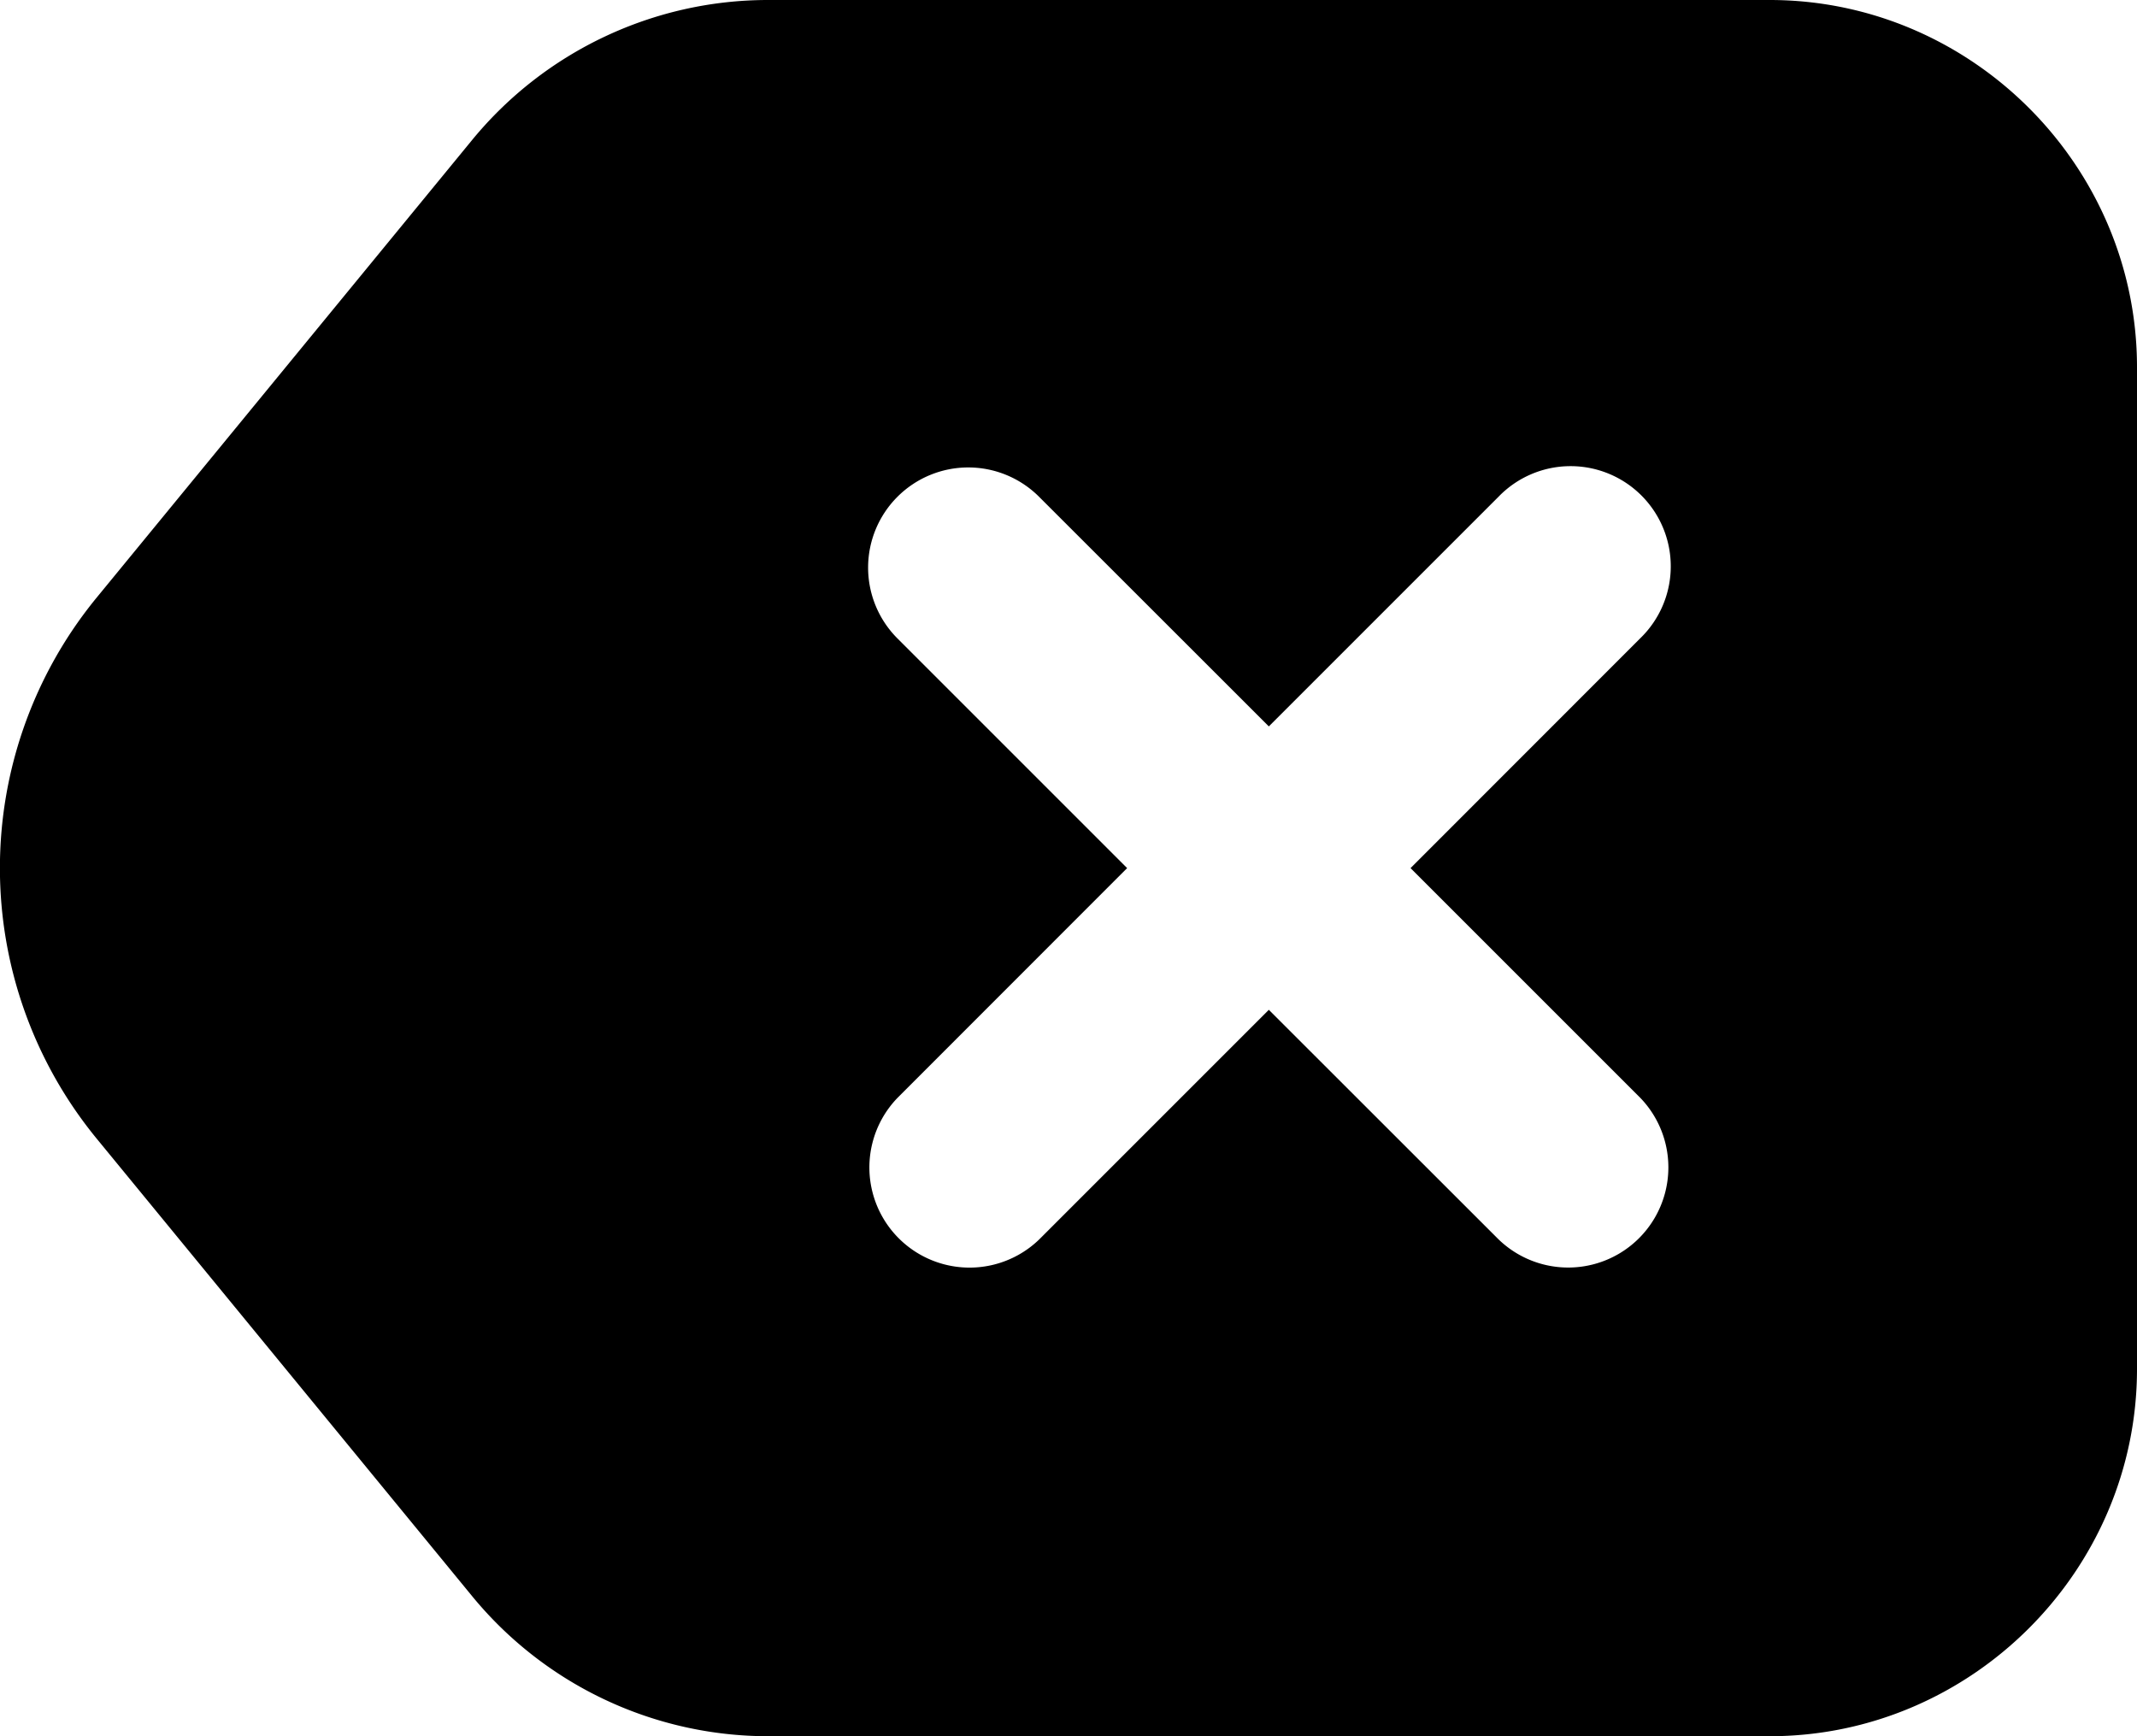 <svg xmlns="http://www.w3.org/2000/svg" viewBox="0 0 32 26"><path d="M11.5 0C9.786 0 8.158.77 7.07 2.096L1.441 8.957a6.388 6.388 0 0 0 0 8.086l5.63 6.861A5.734 5.734 0 0 0 11.5 26h15c3.02 0 5.5-2.48 5.5-5.5v-15C32 2.48 29.52 0 26.5 0h-15zm3 7a1.5 1.5 0 0 1 1.06.44L19 10.878l3.44-3.44a1.5 1.5 0 1 1 2.12 2.122L21.122 13l3.44 3.44a1.5 1.5 0 0 1-2.122 2.12L19 15.122l-3.44 3.44a1.5 1.5 0 0 1-2.12-2.122L16.878 13l-3.44-3.44A1.5 1.5 0 0 1 14.5 7z" color="#000" style="-inkscape-stroke:none"/></svg>
